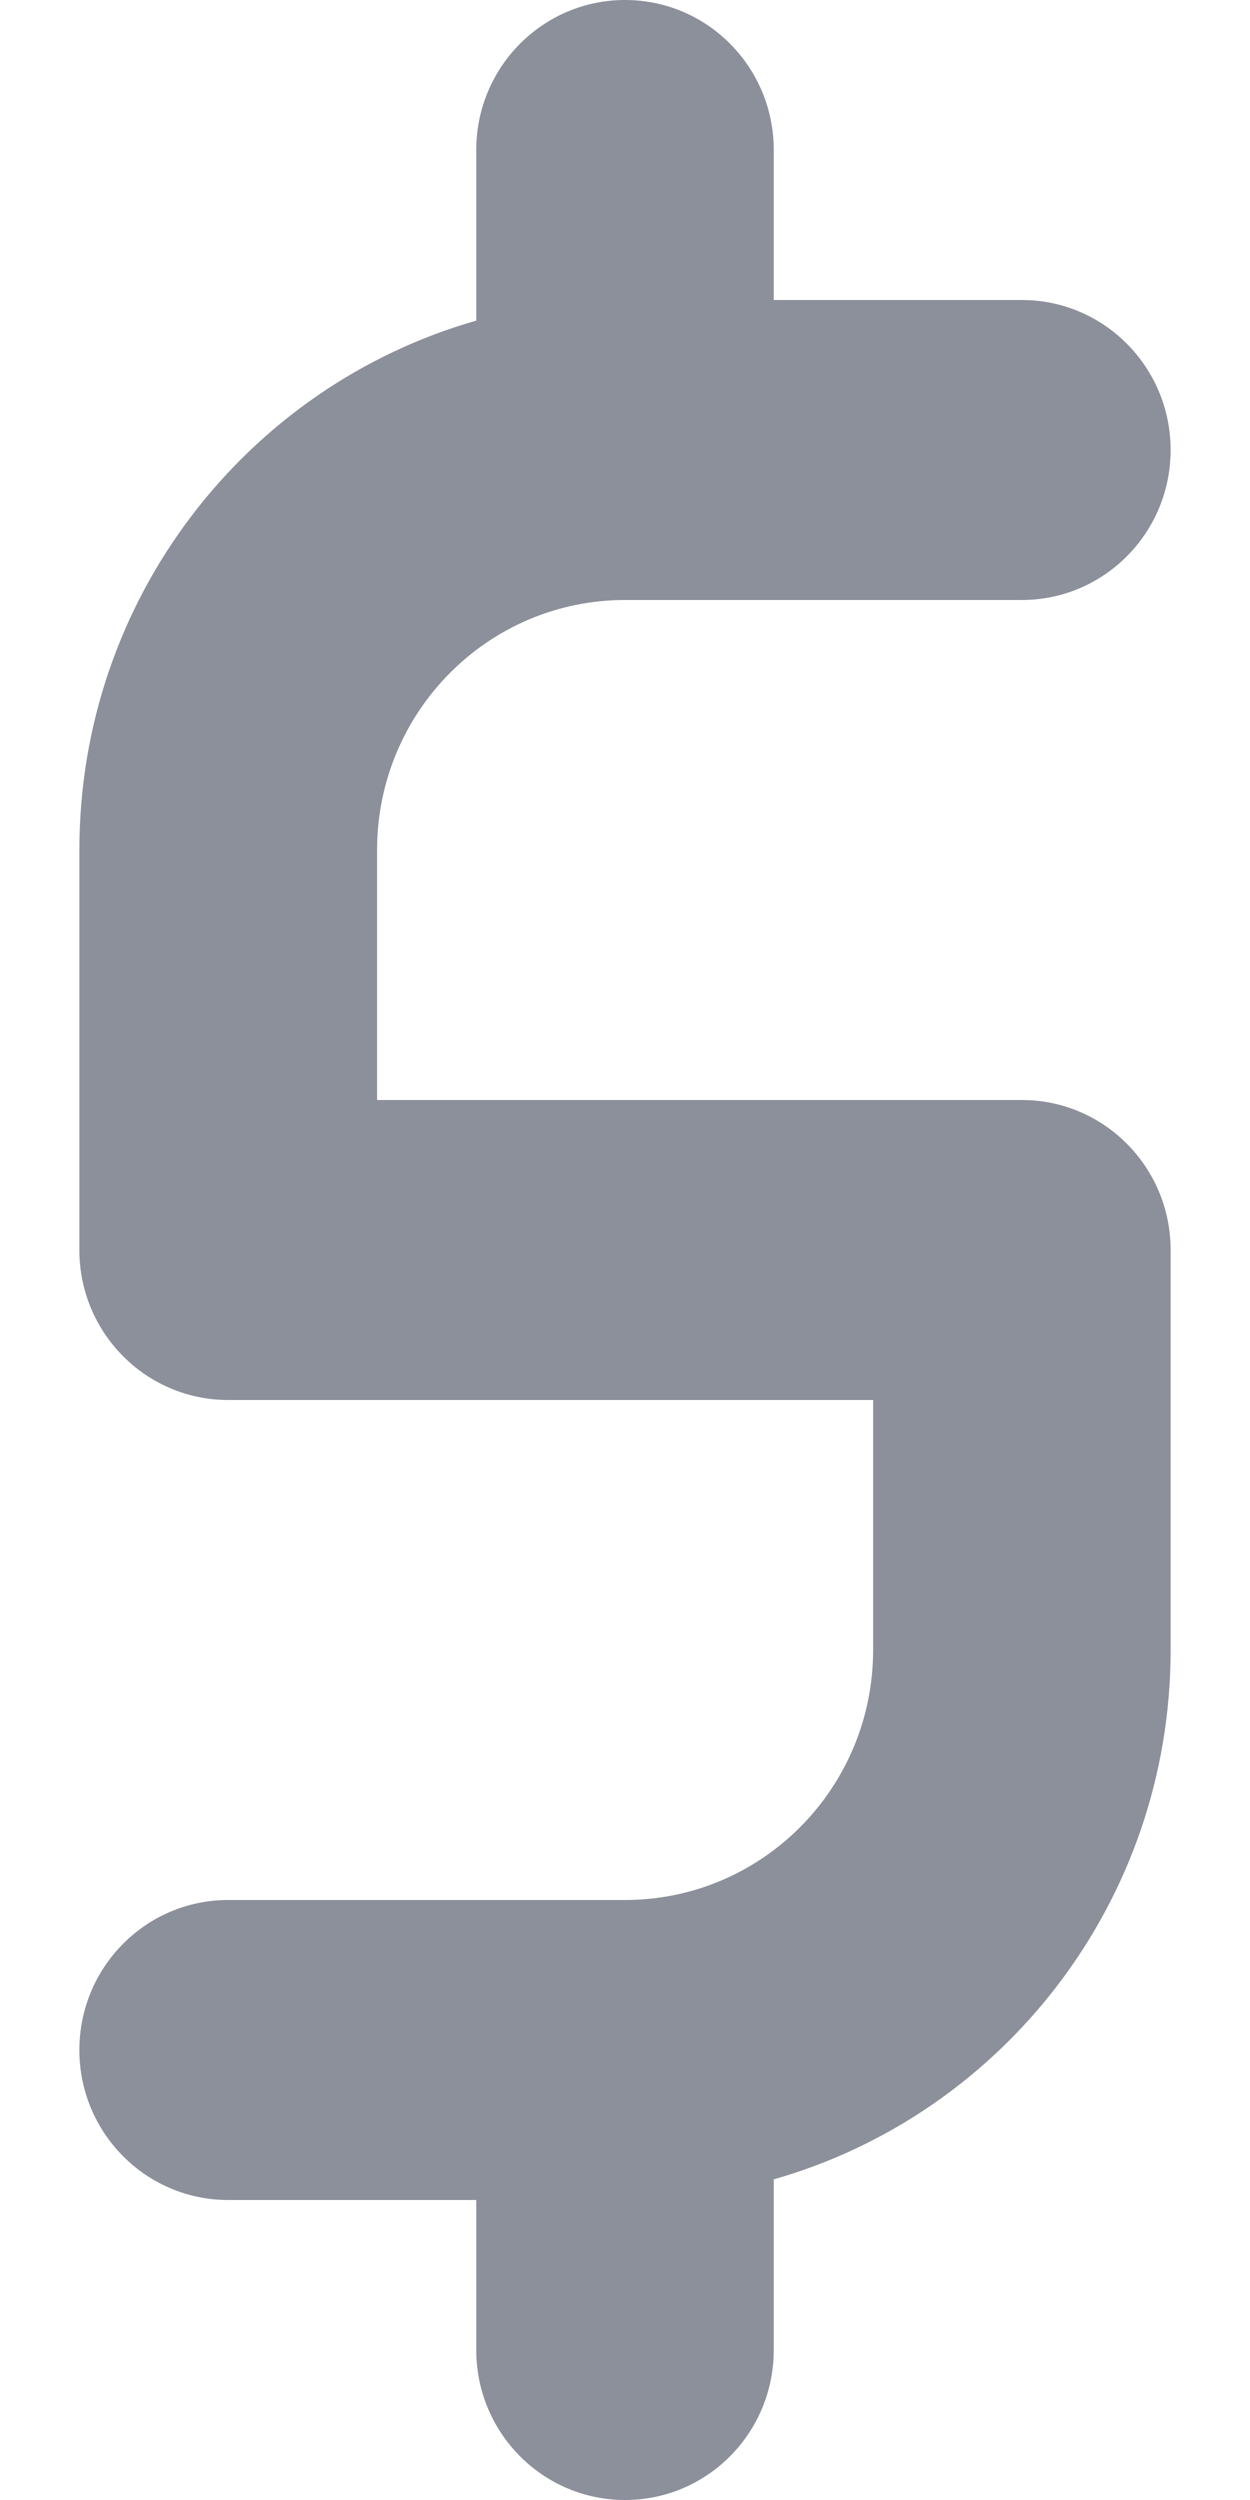 <svg width="6" height="12" viewBox="0 0 6 12" fill="none" xmlns="http://www.w3.org/2000/svg">
<path fill-rule="evenodd" clip-rule="evenodd" d="M3 0C3.395 0 3.714 0.322 3.714 0.72V1.44H4.905C5.299 1.44 5.619 1.762 5.619 2.16C5.619 2.558 5.299 2.88 4.905 2.88H3C2.343 2.88 1.81 3.417 1.81 4.08V5.28H4.905C5.299 5.28 5.619 5.602 5.619 6V7.92C5.619 9.128 4.814 10.147 3.714 10.461V11.28C3.714 11.678 3.395 12 3 12C2.606 12 2.286 11.678 2.286 11.28V10.56H1.095C0.701 10.56 0.381 10.238 0.381 9.84C0.381 9.442 0.701 9.12 1.095 9.12H3C3.658 9.12 4.191 8.583 4.191 7.92V6.72H1.095C0.701 6.72 0.381 6.398 0.381 6V4.08C0.381 2.872 1.186 1.853 2.286 1.539V0.72C2.286 0.322 2.606 0 3 0Z" fill="#8B909A"/>
</svg>
